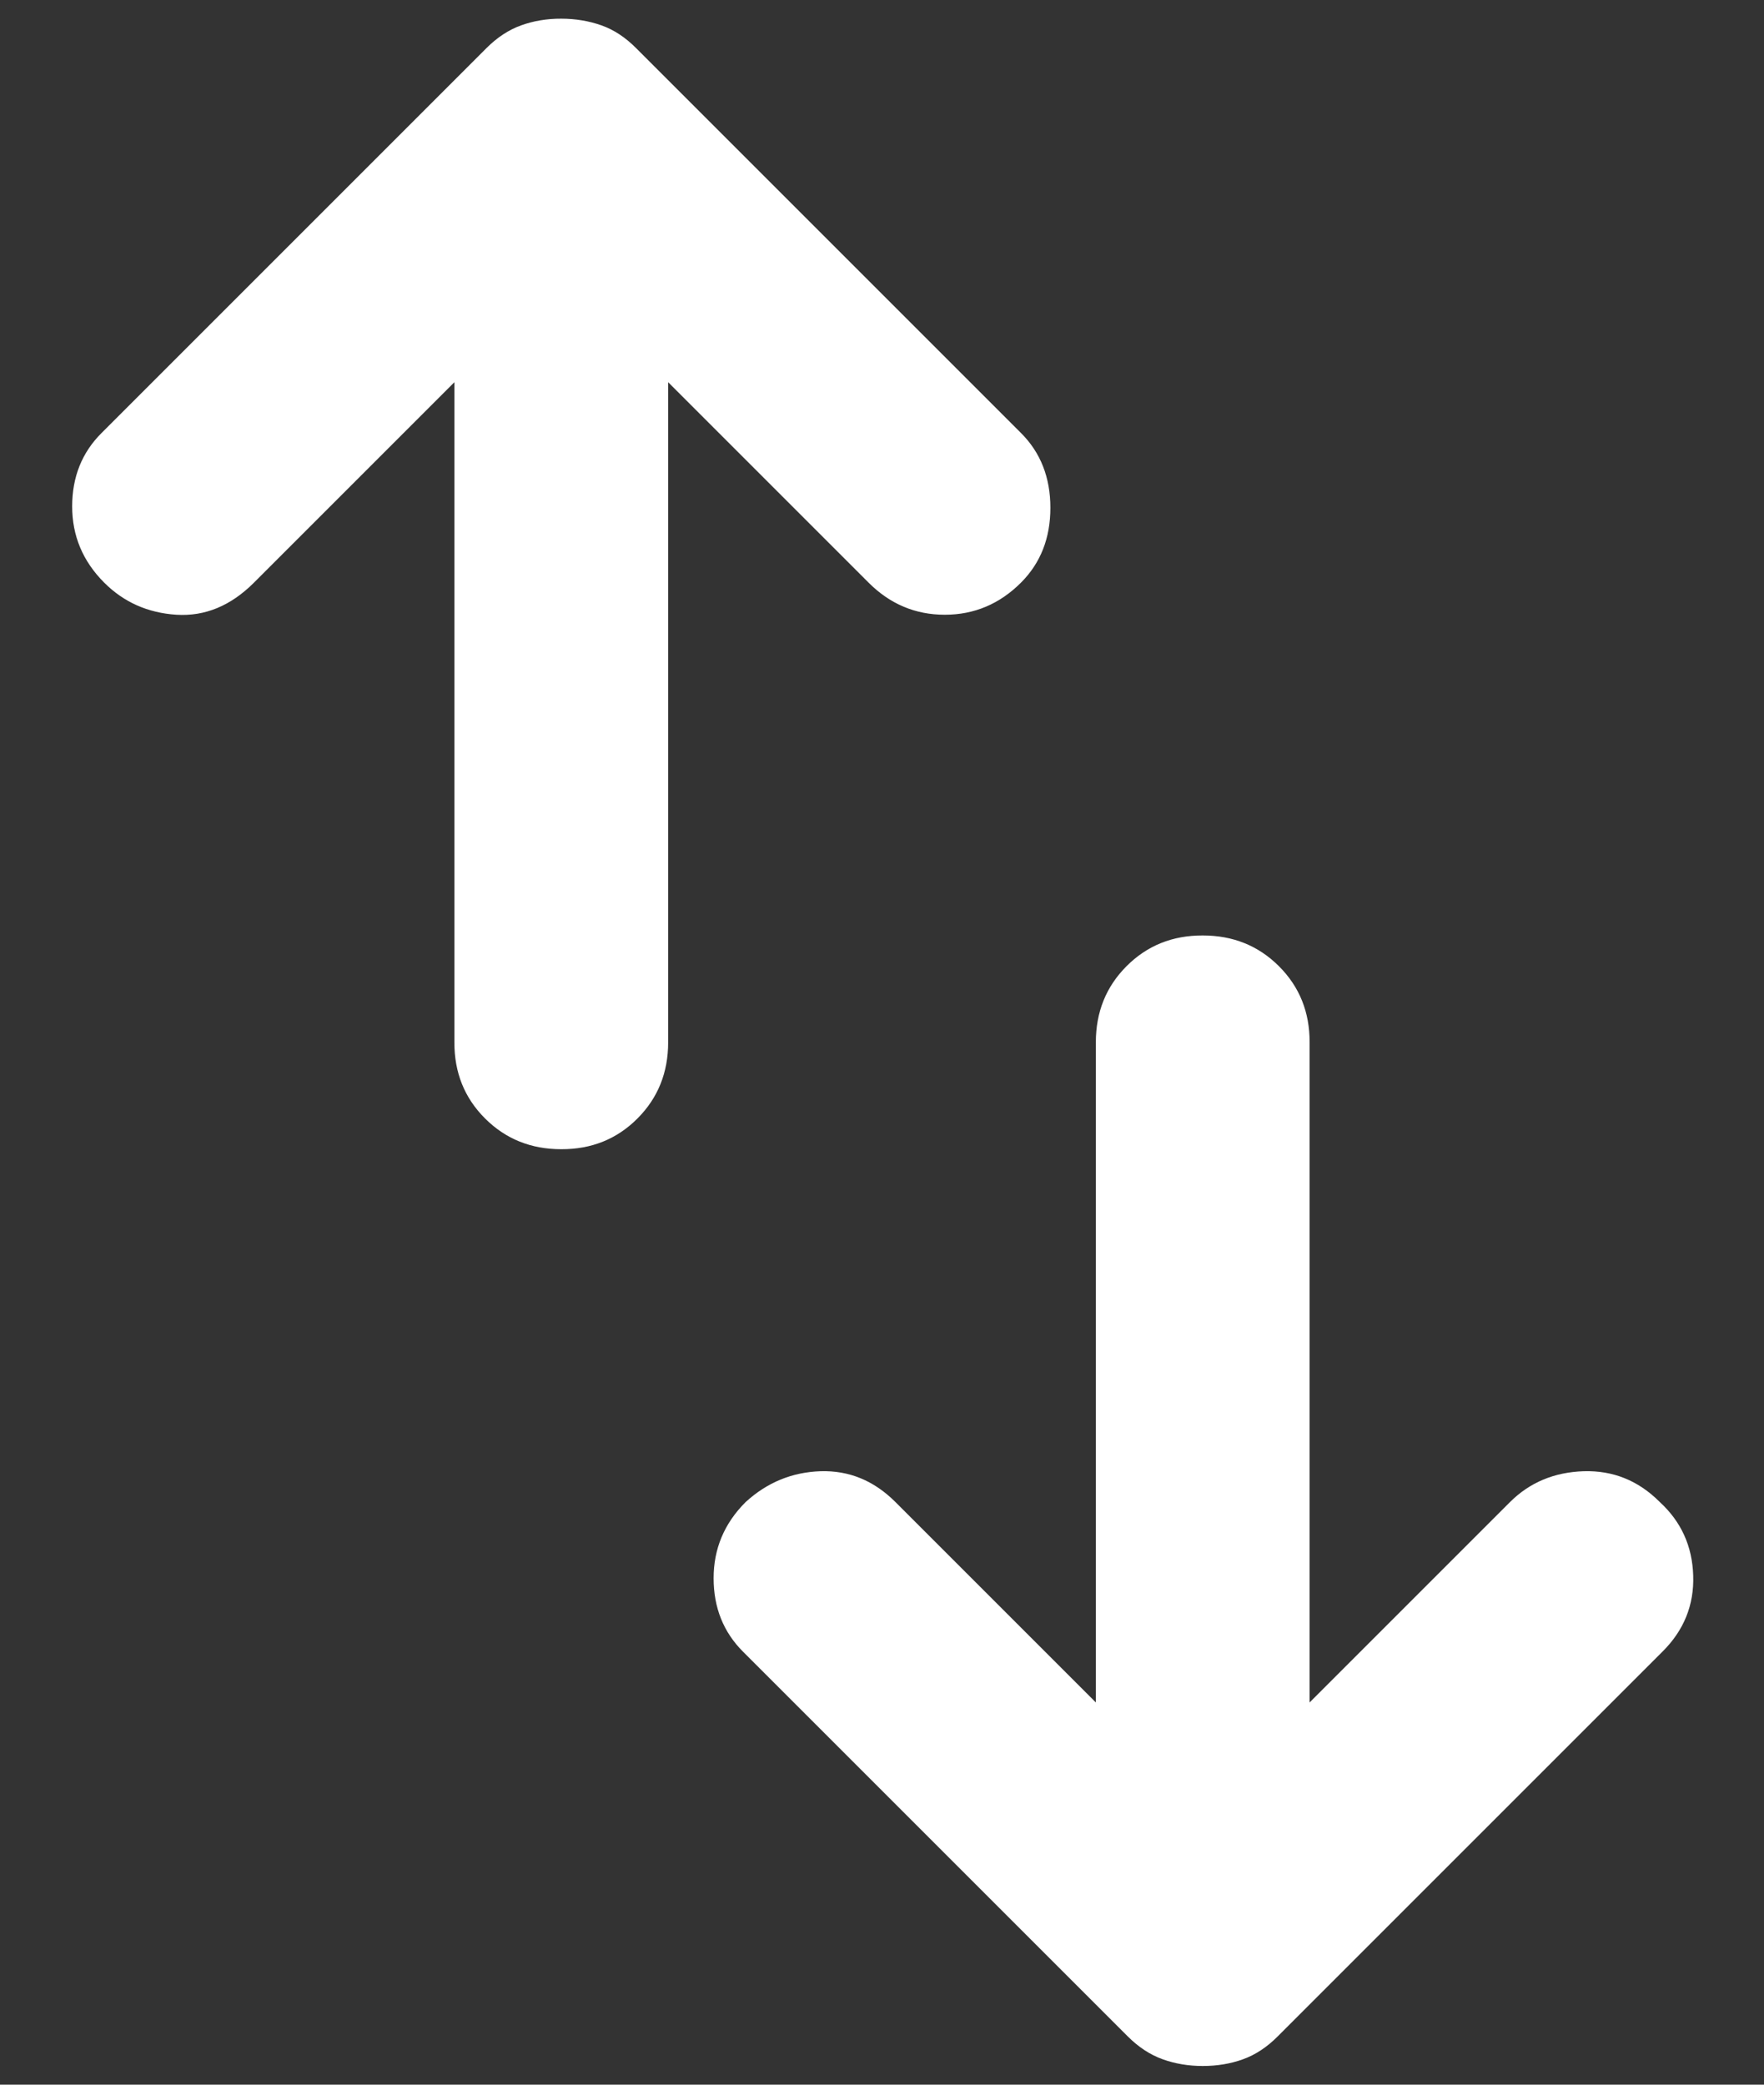 <svg width="22" height="26" viewBox="0 0 22 26" fill="none" xmlns="http://www.w3.org/2000/svg">
<rect x="0" y="0" width="22" height="26" fill="#333333" stroke="none"/>
<path d="M13.667 21.233V13C13.667 12.622 13.795 12.305 14.051 12.049C14.307 11.793 14.623 11.666 15 11.667C15.378 11.667 15.695 11.795 15.951 12.051C16.207 12.307 16.334 12.623 16.333 13V21.233L18.833 18.733C19.078 18.489 19.384 18.361 19.751 18.349C20.118 18.338 20.434 18.466 20.7 18.733C20.967 18.978 21.106 19.284 21.117 19.651C21.129 20.018 21.001 20.334 20.733 20.6L15.933 25.4C15.8 25.533 15.656 25.628 15.5 25.684C15.344 25.74 15.178 25.767 15 25.767C14.822 25.767 14.656 25.739 14.5 25.683C14.344 25.627 14.2 25.532 14.067 25.4L9.267 20.6C9.022 20.355 8.9 20.05 8.9 19.683C8.9 19.316 9.033 18.999 9.3 18.733C9.567 18.489 9.878 18.361 10.233 18.349C10.589 18.338 10.9 18.466 11.167 18.733L13.667 21.233ZM5.667 4.767L3.167 7.267C2.878 7.556 2.556 7.689 2.2 7.667C1.844 7.644 1.544 7.511 1.3 7.267C1.033 7 0.9 6.683 0.9 6.316C0.9 5.949 1.022 5.644 1.267 5.4L6.067 0.6C6.2 0.467 6.344 0.372 6.5 0.316C6.656 0.26 6.822 0.232 7 0.233C7.178 0.233 7.344 0.261 7.5 0.316C7.656 0.371 7.8 0.466 7.933 0.6L12.733 5.4C12.978 5.644 13.1 5.956 13.1 6.333C13.1 6.711 12.978 7.022 12.733 7.267C12.467 7.533 12.15 7.667 11.783 7.667C11.415 7.667 11.099 7.533 10.833 7.267L8.333 4.767V13C8.333 13.378 8.205 13.695 7.949 13.951C7.693 14.207 7.377 14.334 7 14.333C6.622 14.333 6.305 14.205 6.049 13.949C5.793 13.693 5.666 13.377 5.667 13V4.767Z" fill="white"/>
</svg>
